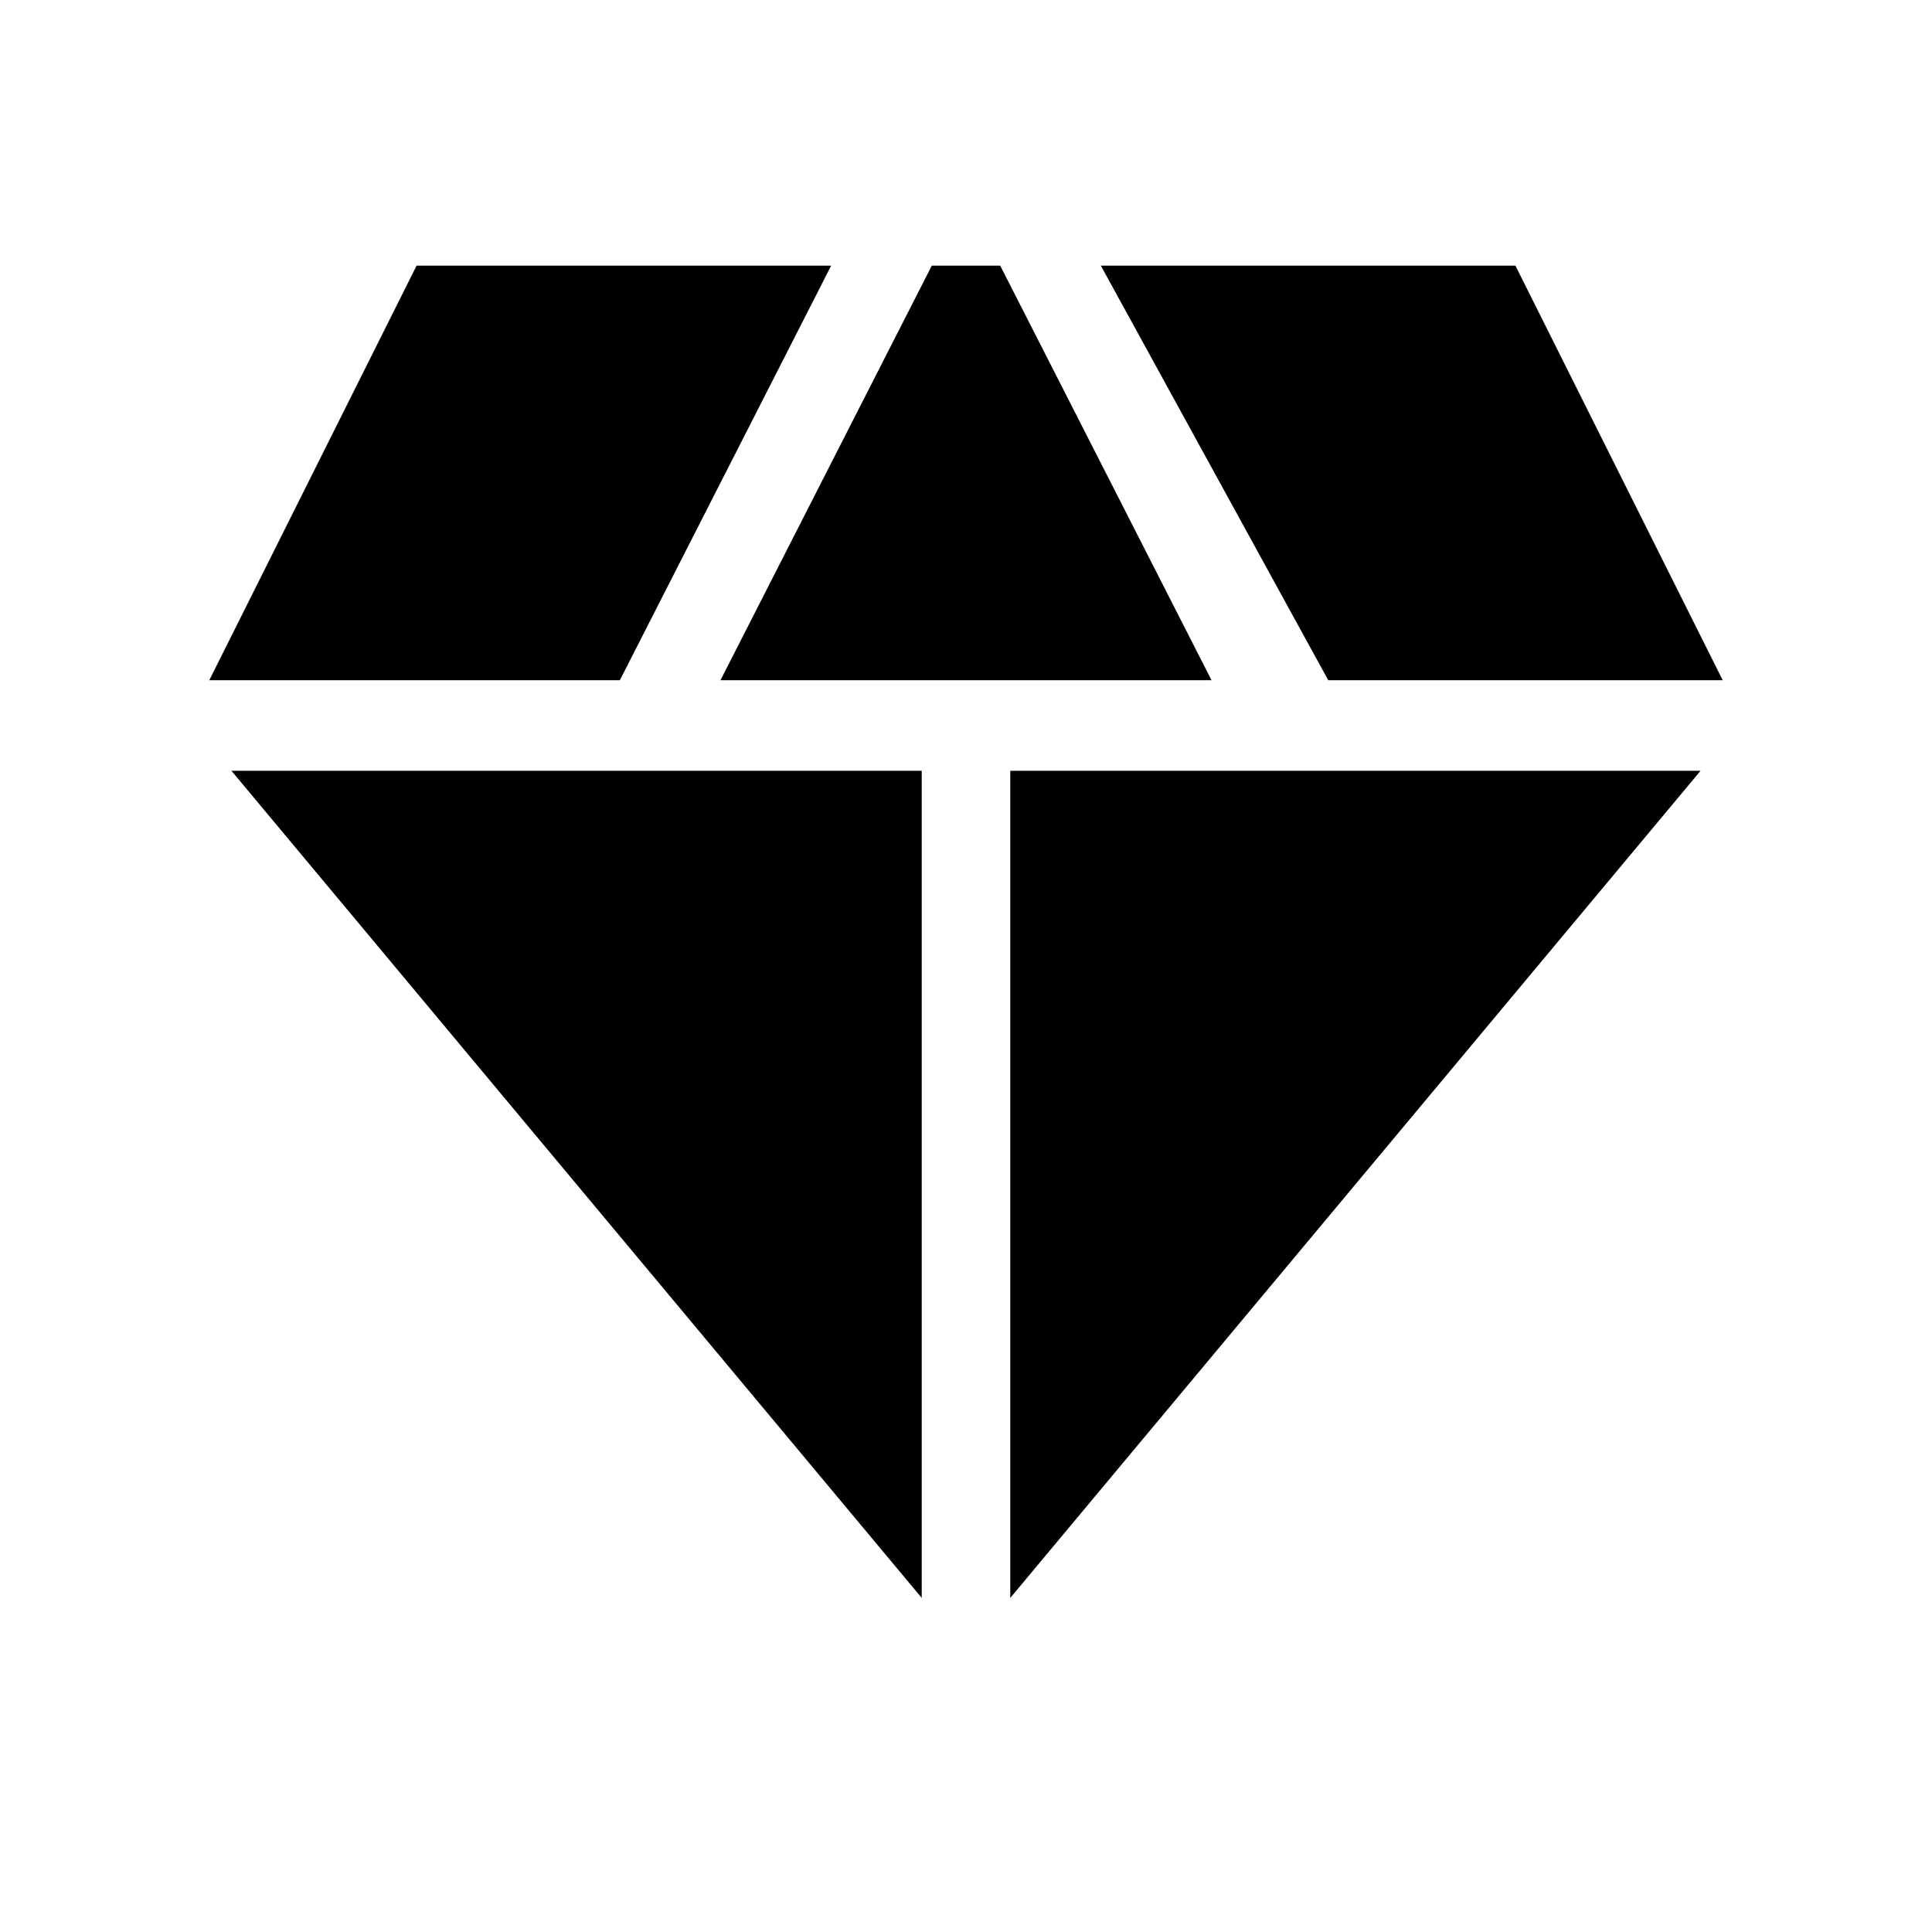 <svg xmlns="http://www.w3.org/2000/svg" height="24" width="24"><path d="m8.95 8.45 2.625-5.15h.85l2.625 5.15Zm2.5 11.4L2.875 9.575h8.575Zm1.1 0V9.575h8.575Zm3.95-11.4L13.675 3.3h5.15L21.4 8.45Zm-13.9 0L5.175 3.3h5.15L7.7 8.45Z"/></svg>